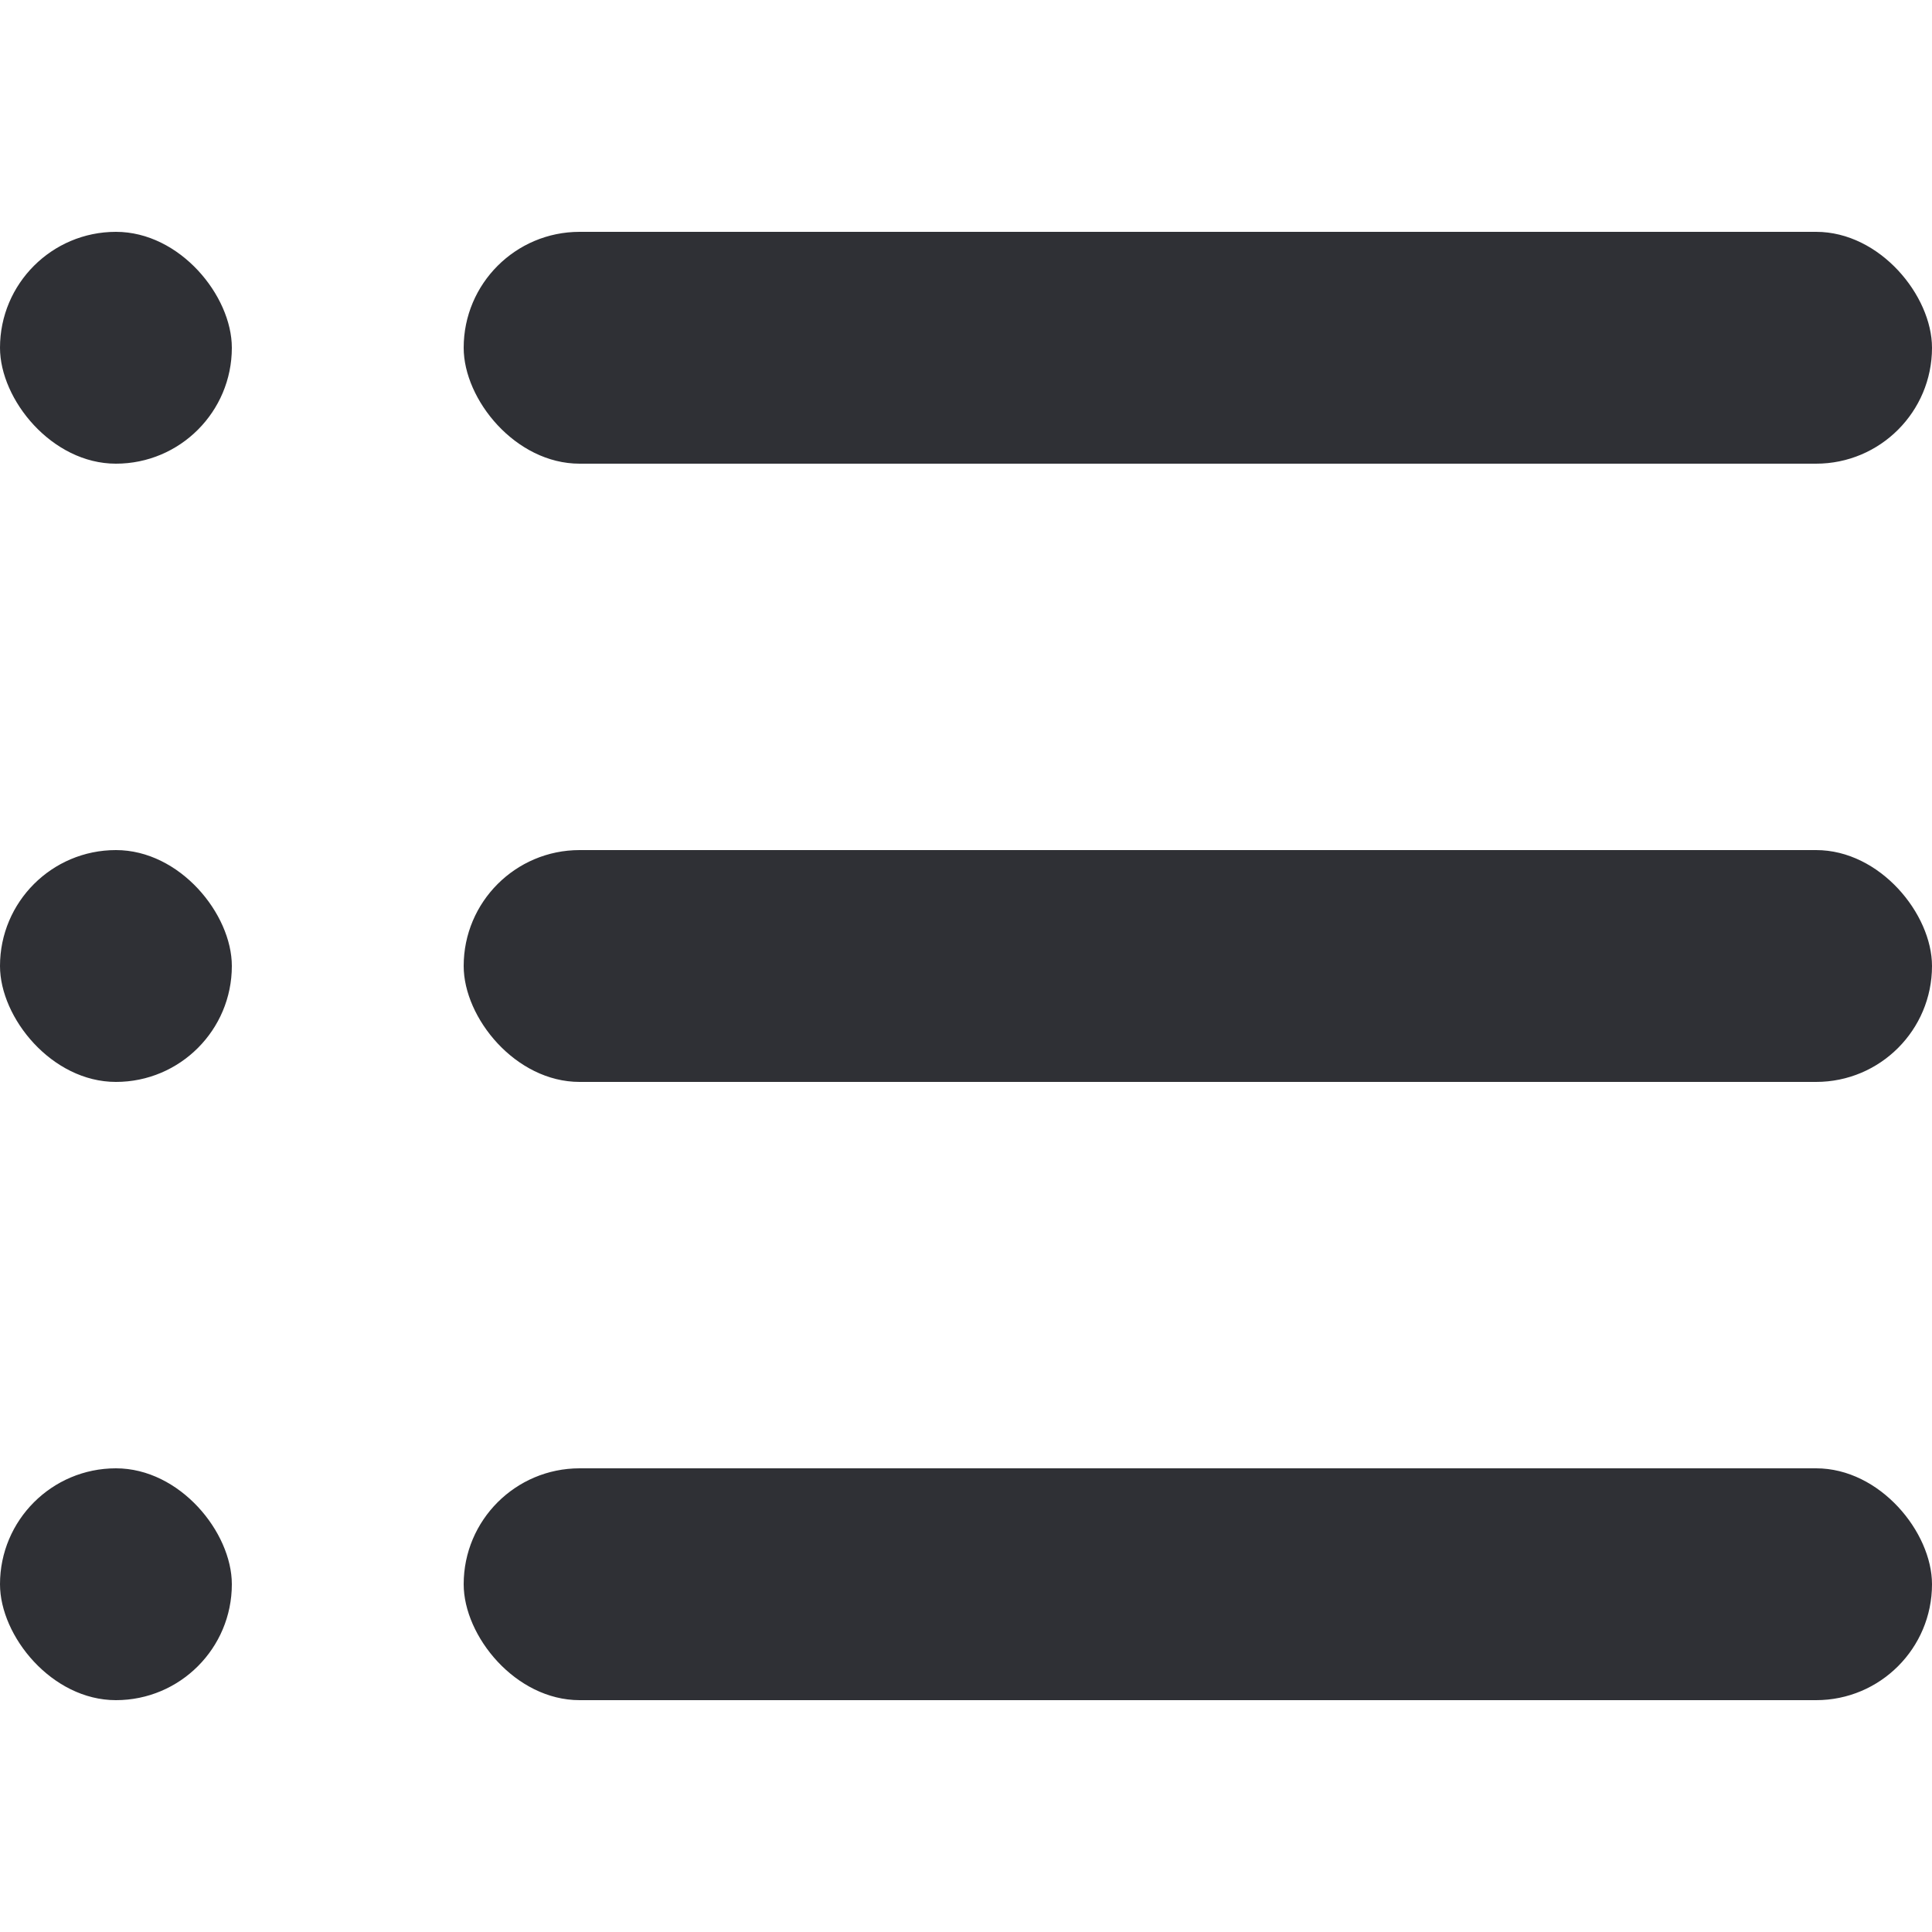 <svg width="25" height="25" viewBox="0 0 25 25" fill="none" xmlns="http://www.w3.org/2000/svg">
<rect x="6" y="3" width="19" height="3" rx="1.5" fill="#2F3035"/>
<rect x="6" y="11" width="19" height="3" rx="1.5" fill="#2F3035"/>
<rect x="6" y="19" width="19" height="3" rx="1.5" fill="#2F3035"/>
<rect y="3" width="3" height="3" rx="1.5" fill="#2F3035"/>
<rect y="11" width="3" height="3" rx="1.5" fill="#2F3035"/>
<rect y="19" width="3" height="3" rx="1.5" fill="#2F3035"/>
</svg>
